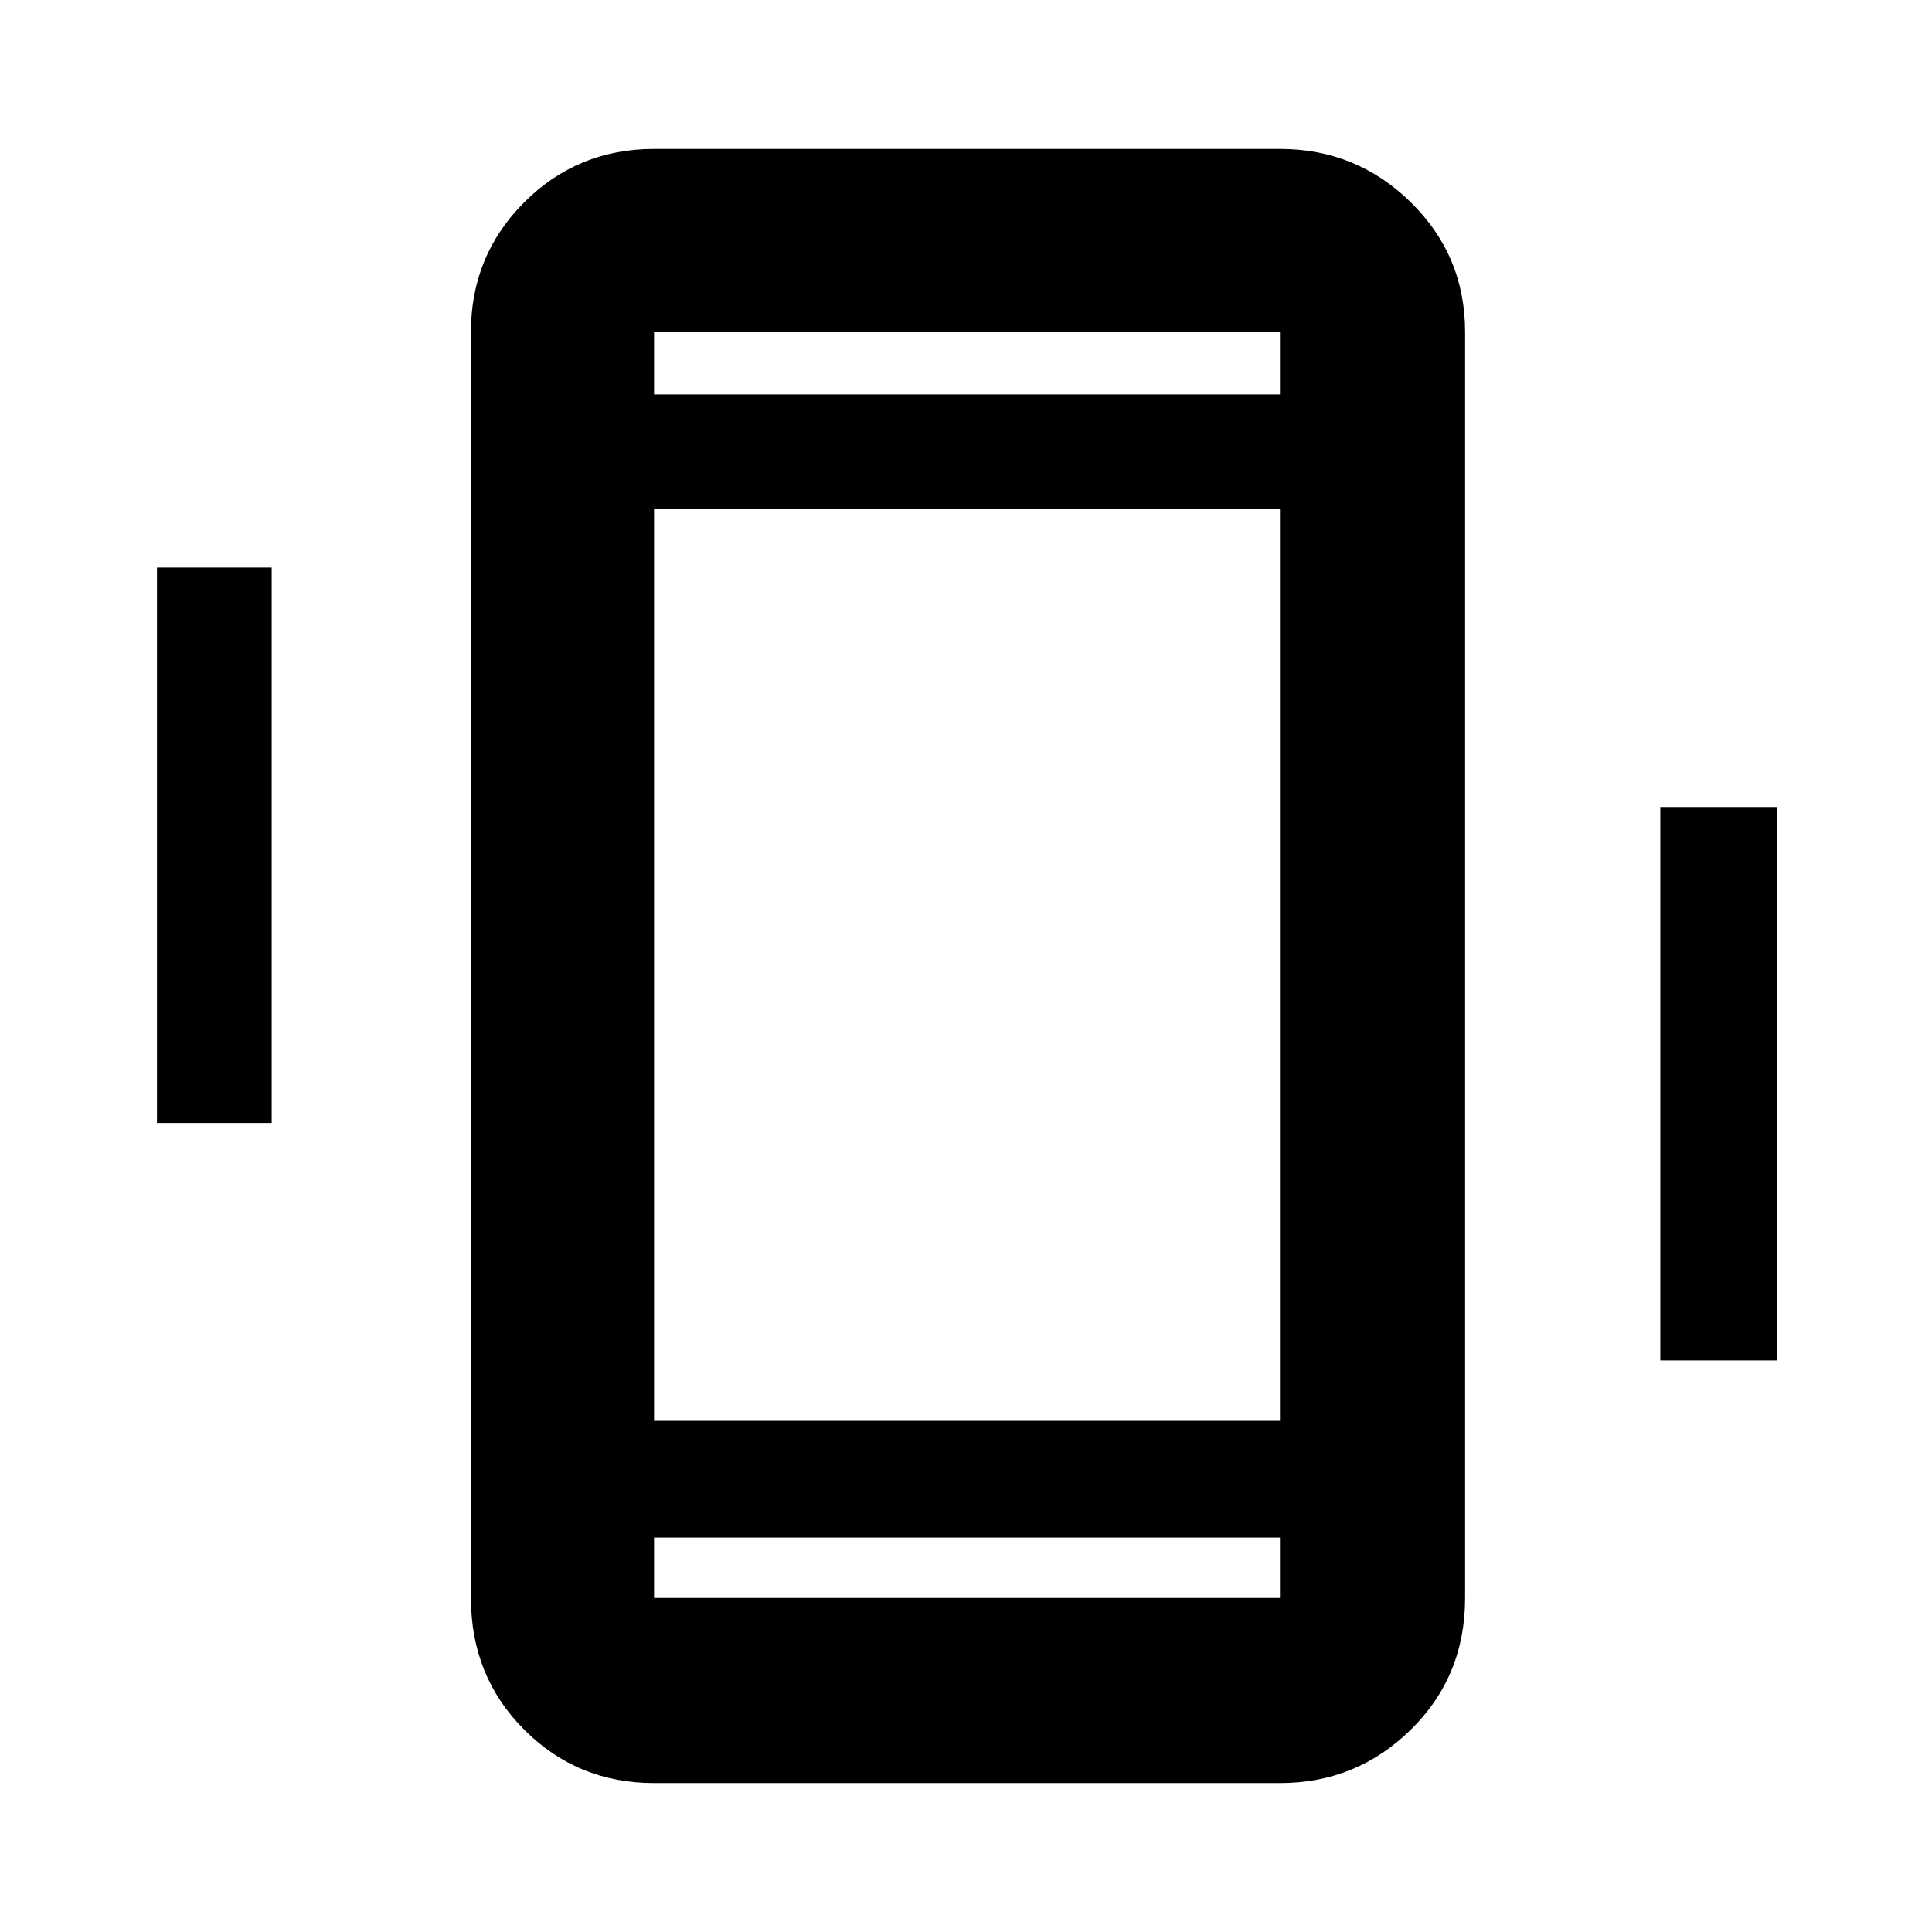 <svg xmlns="http://www.w3.org/2000/svg" height="48" width="48"><path d="M3.9 27.9V14.1h2.85v13.8Zm37.35 5.9V20.05h2.9V33.8Zm-25 10.5q-1.9 0-3.225-1.325Q11.7 41.65 11.7 39.7V8.25q0-1.9 1.325-3.225Q14.35 3.7 16.25 3.7H31.8q1.9 0 3.25 1.325T36.4 8.25V39.7q0 1.95-1.35 3.275T31.8 44.3ZM31.8 12.65H16.25V35.3H31.8ZM16.25 9.8H31.8V8.25H16.25ZM31.8 38.2H16.25v1.5H31.8ZM16.25 8.25V9.8 8.25Zm0 31.45v-1.5 1.5Z"/></svg>